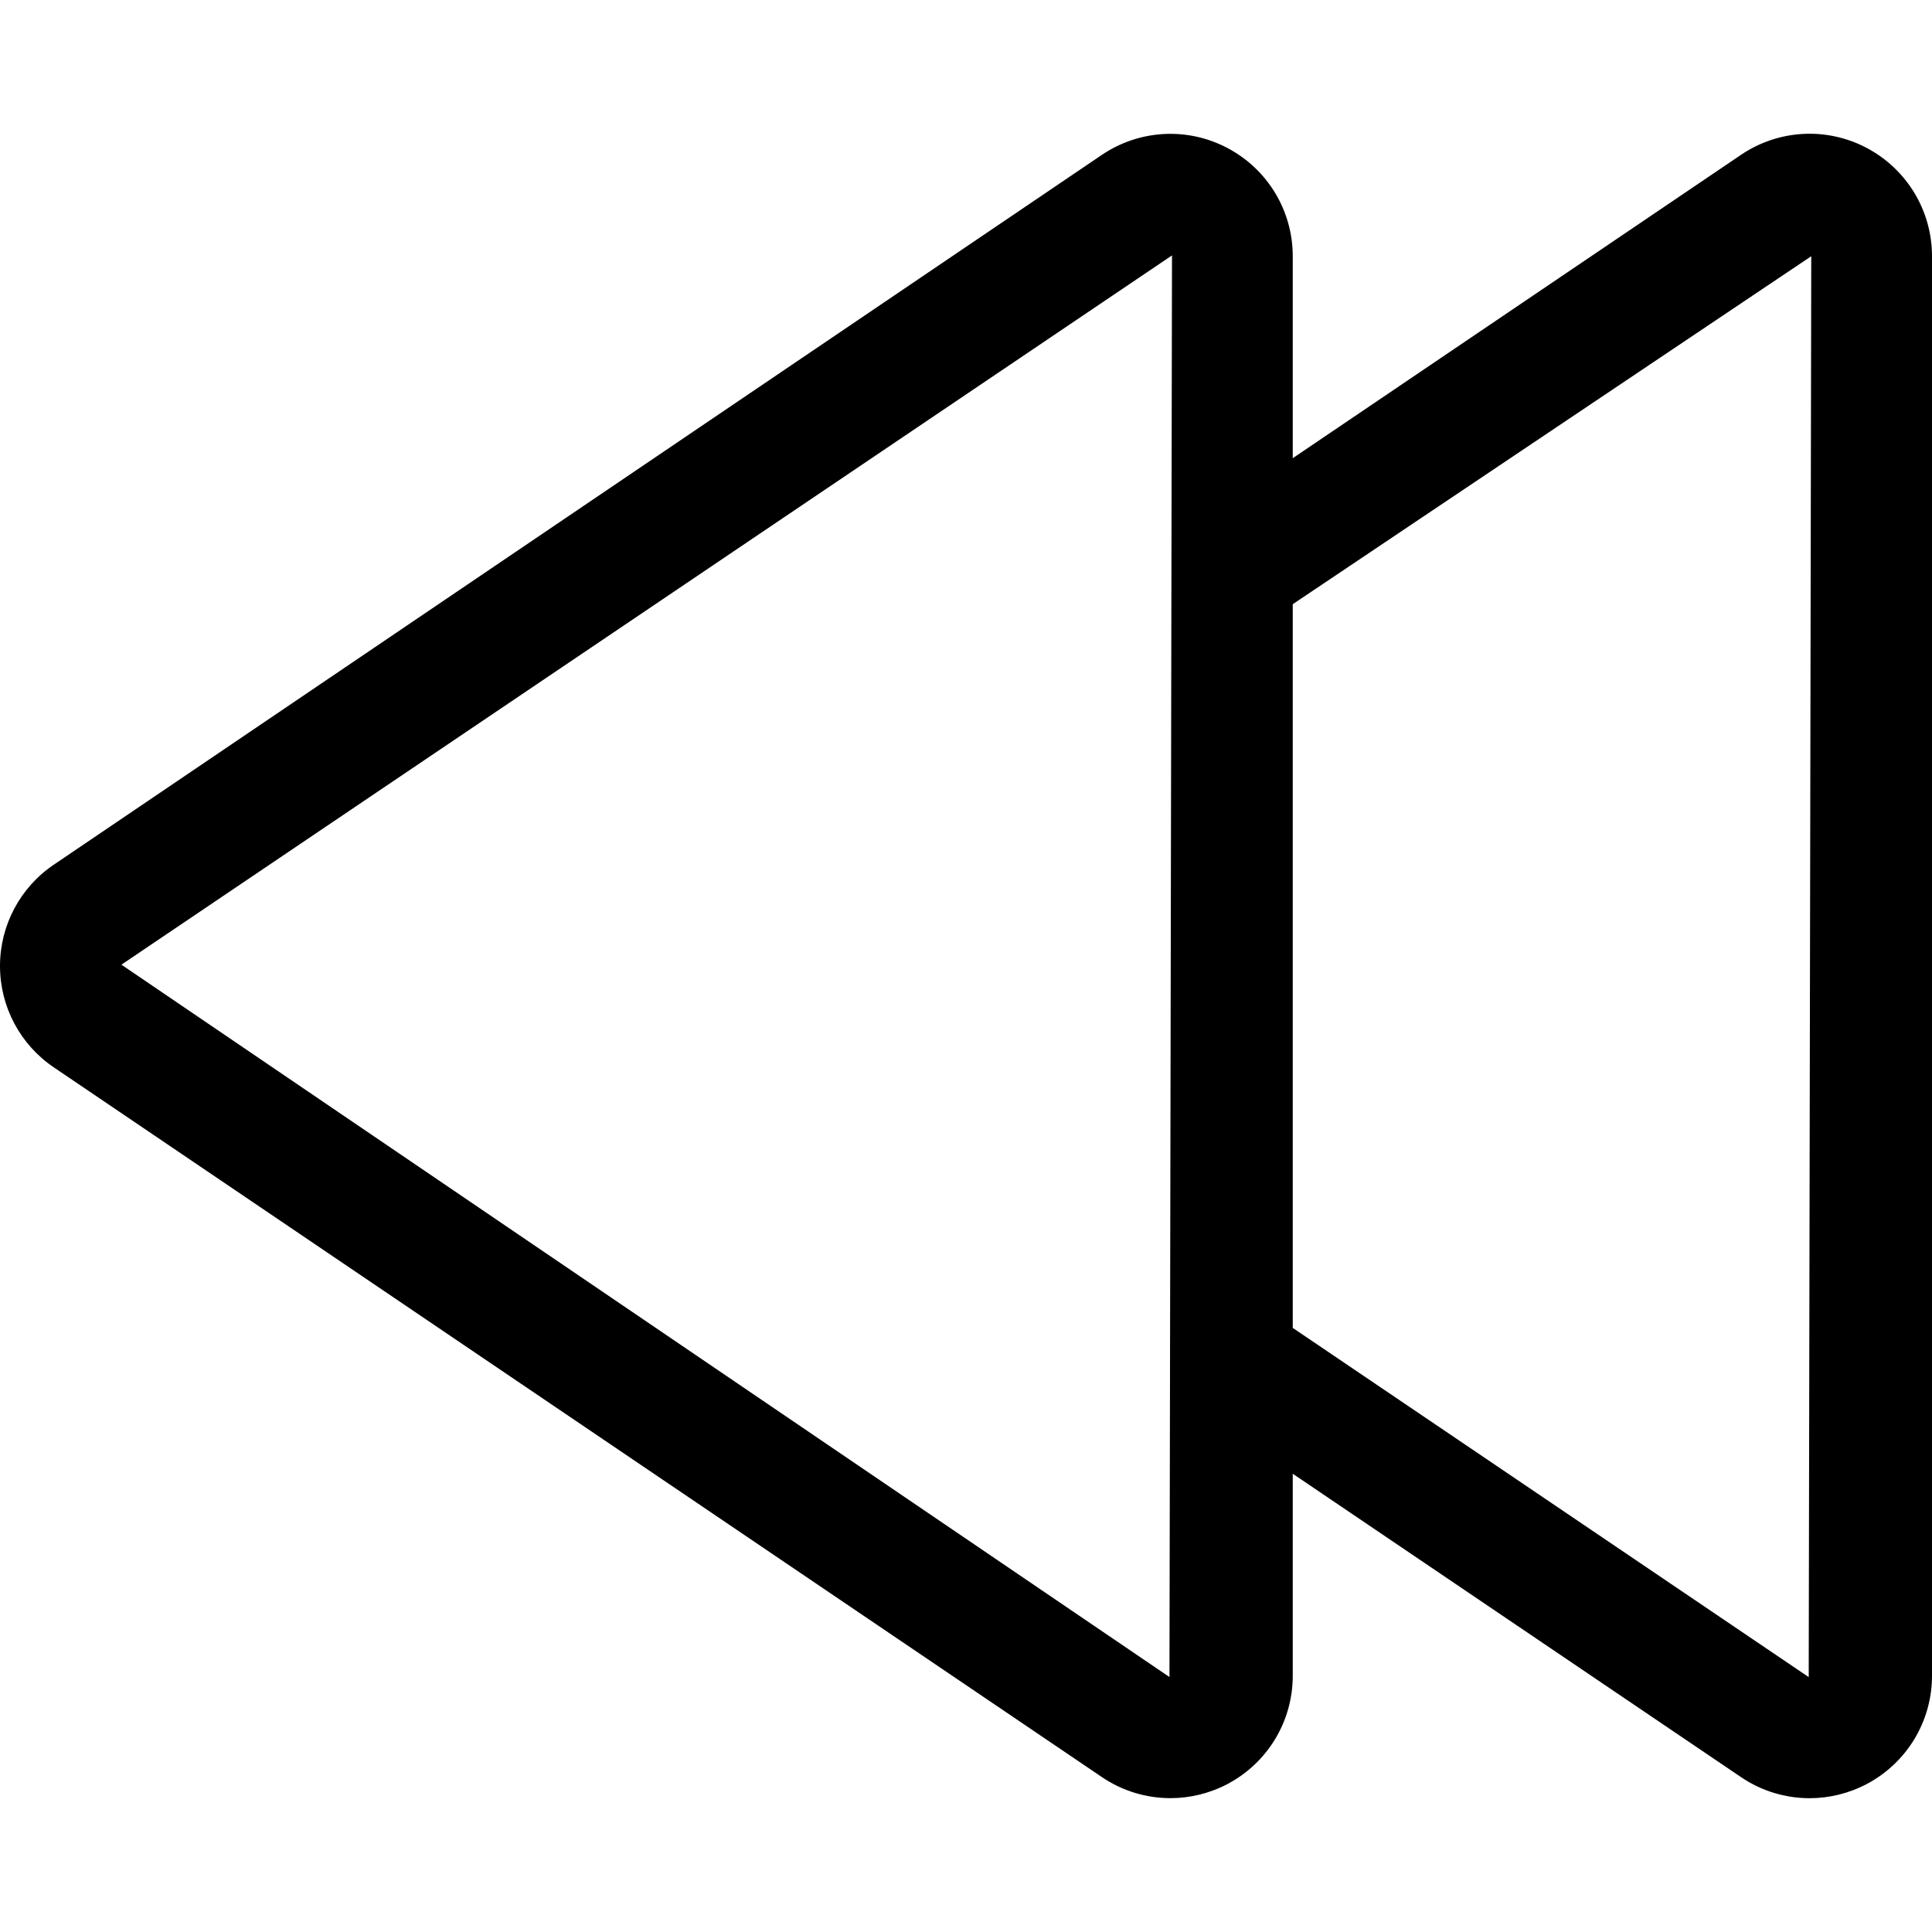 <svg xmlns="http://www.w3.org/2000/svg" viewBox="0 0 32 32"><!--! Font Icona - https://fonticona.com | License - https://fonticona.com/license | Copyright 2022 FontIcona.com --><path d="M19.385,29.783c-0.397,0-0.793-0.117-1.136-0.35L0.89,17.678C0.333,17.301,0,16.673,0,16s0.333-1.301,0.891-1.678L18.249,2.566c0.623-0.421,1.422-0.465,2.086-0.112C21,2.807,21.412,3.493,21.412,4.245v23.511c0,0.752-0.413,1.438-1.077,1.791C20.036,29.705,19.71,29.783,19.385,29.783z M19.411,4.231L2.011,15.978L19.37,27.777l0.042-23.533C19.412,4.237,19.411,4.232,19.411,4.231z"/><path d="M29.972,29.784c-0.397,0-0.793-0.117-1.135-0.349l-8.985-6.081c-0.458-0.31-0.577-0.931-0.268-1.389c0.31-0.457,0.931-0.577,1.389-0.268l8.985,6.081L30,4.244l-9.027,6.058c-0.458,0.31-1.079,0.19-1.389-0.268s-0.19-1.079,0.268-1.389l8.985-6.081c0.623-0.421,1.422-0.464,2.085-0.112C31.587,2.806,32,3.492,32,4.244v23.512c0,0.752-0.413,1.438-1.077,1.791C30.624,29.705,30.297,29.784,29.972,29.784z"/></svg>